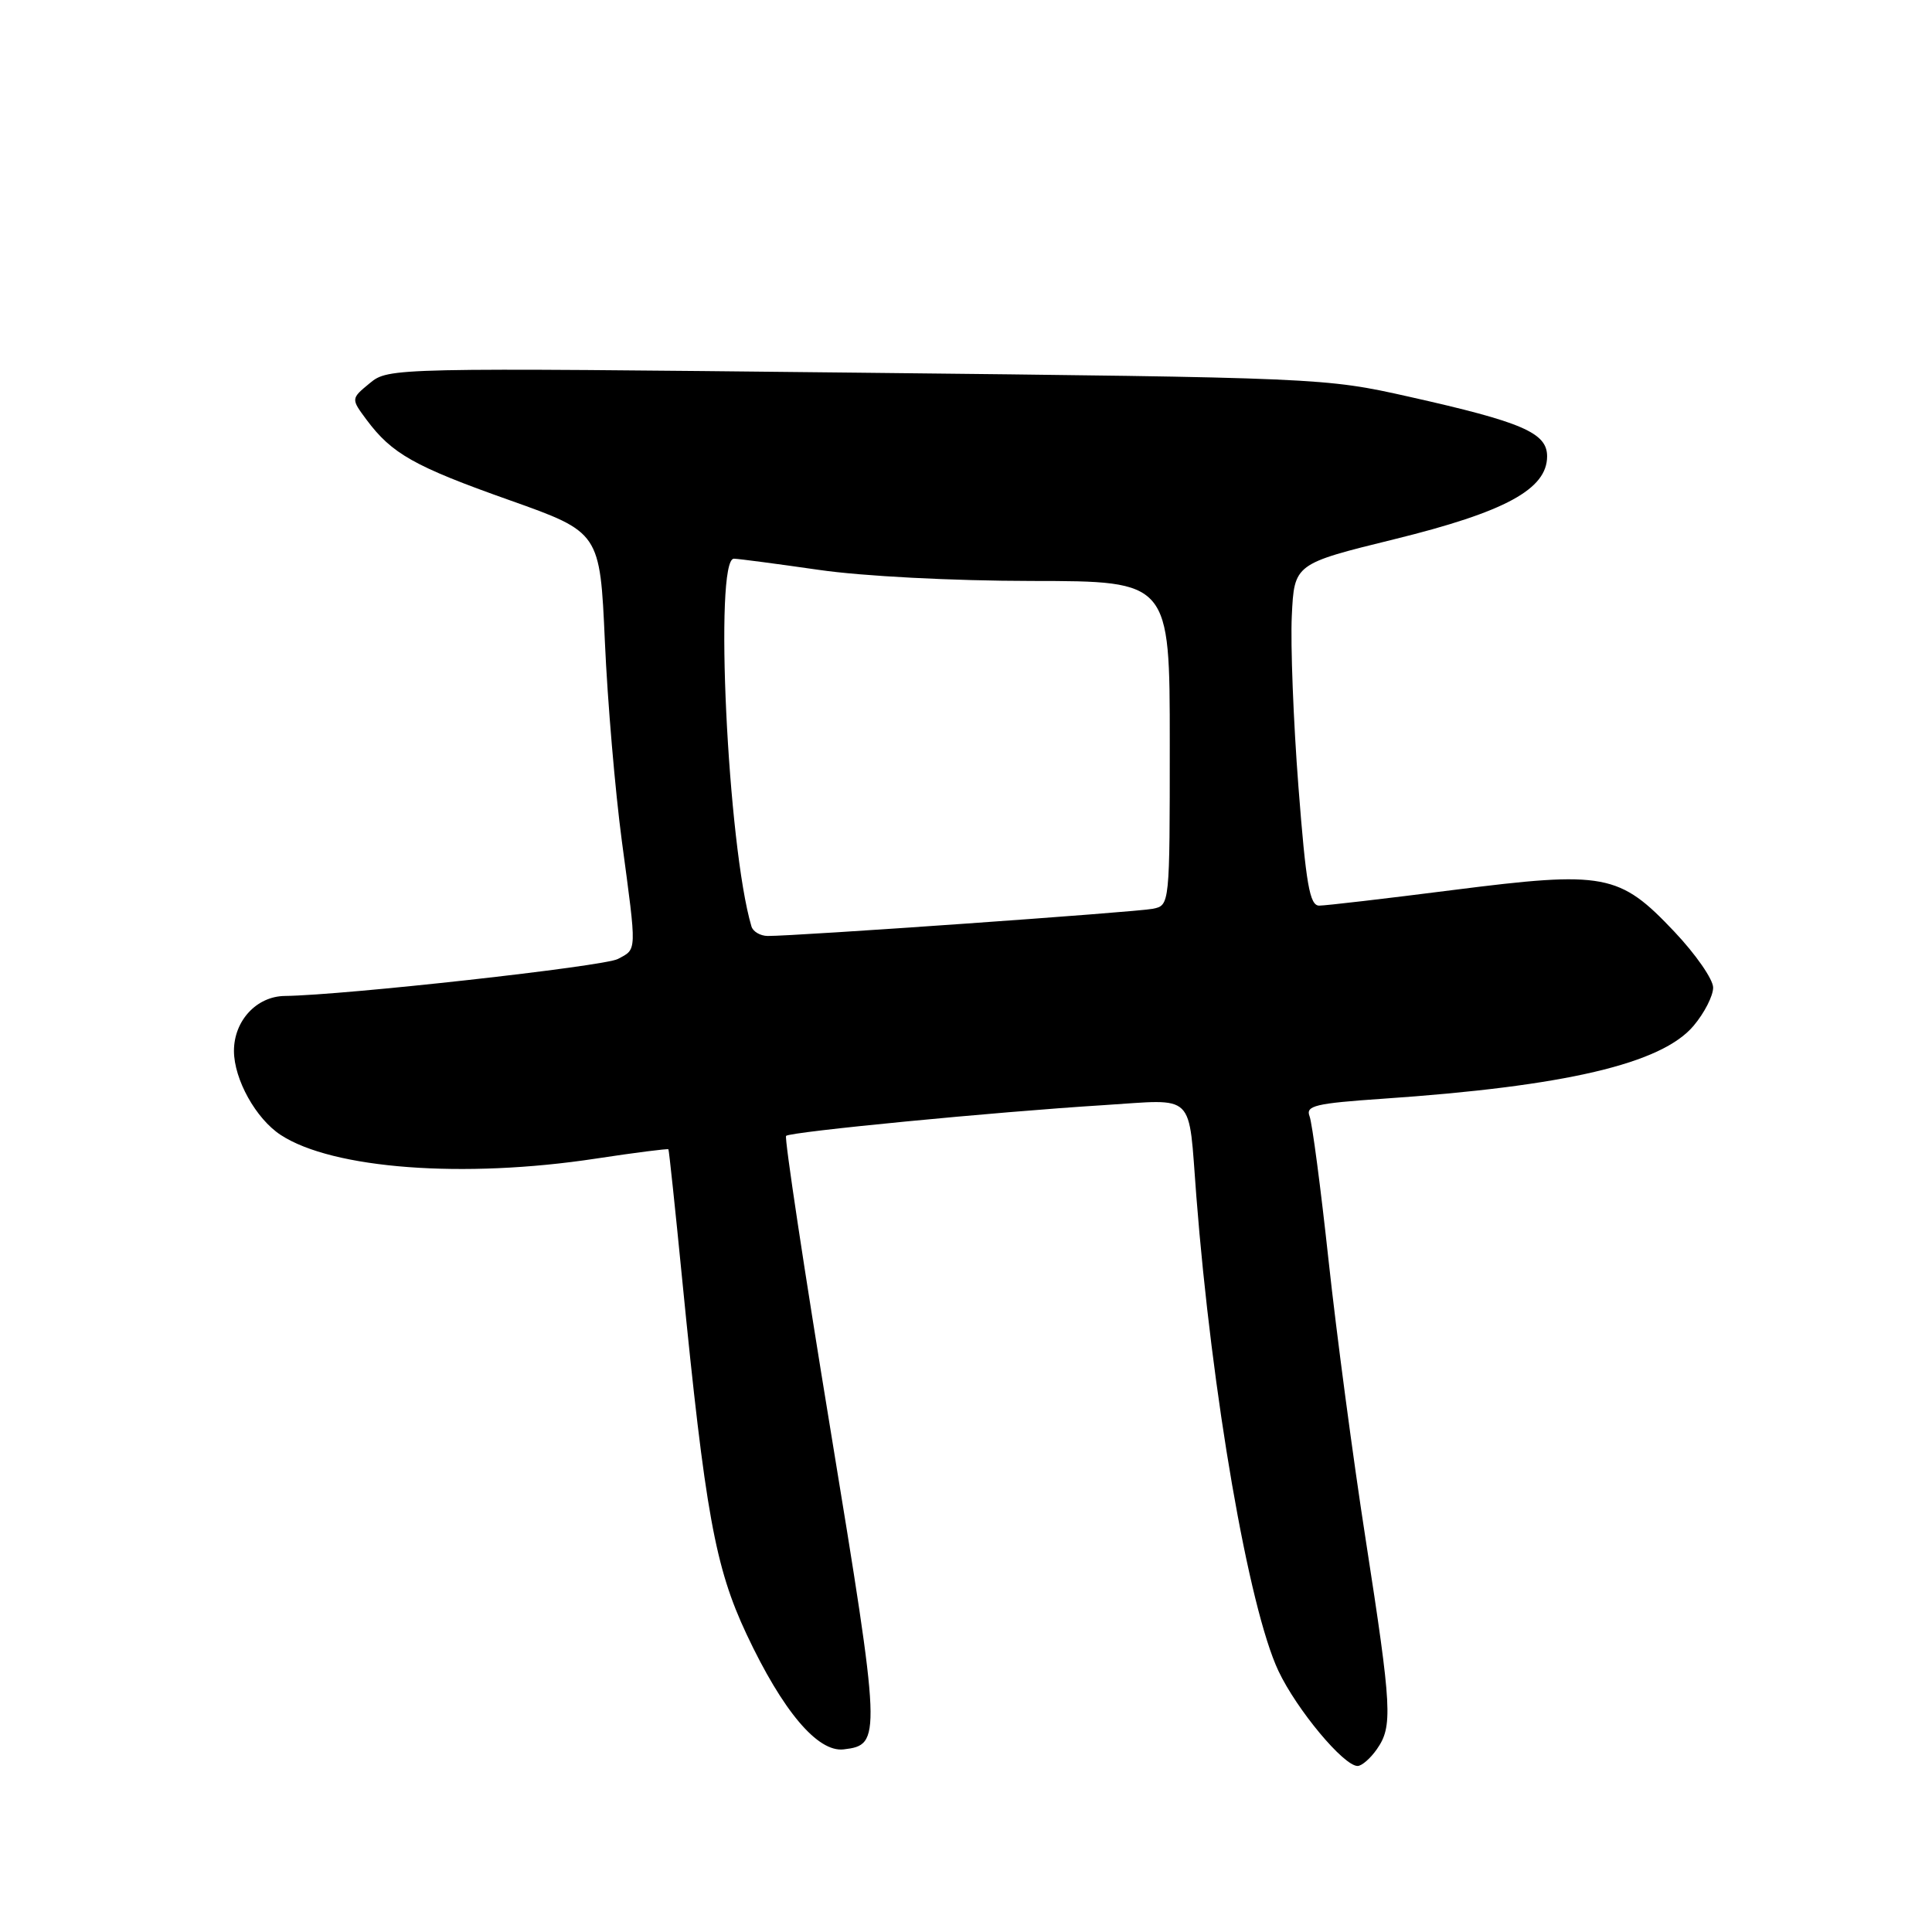 <?xml version="1.0" encoding="UTF-8" standalone="no"?>
<!DOCTYPE svg PUBLIC "-//W3C//DTD SVG 1.1//EN" "http://www.w3.org/Graphics/SVG/1.1/DTD/svg11.dtd" >
<svg xmlns="http://www.w3.org/2000/svg" xmlns:xlink="http://www.w3.org/1999/xlink" version="1.1" viewBox="0 0 256 256">
 <g >
 <path fill="currentColor"
d=" M 182.44 231.78 C 184.56 228.75 184.44 226.44 180.96 204.00 C 179.29 193.28 177.08 176.62 176.04 167.00 C 175.00 157.38 173.87 148.78 173.52 147.90 C 172.98 146.51 174.32 146.20 183.20 145.59 C 207.43 143.94 220.18 140.95 224.41 135.92 C 225.84 134.23 227.00 131.95 227.00 130.86 C 227.00 129.77 224.68 126.43 221.85 123.44 C 214.57 115.74 212.64 115.38 192.56 117.93 C 183.63 119.07 175.64 120.00 174.80 120.00 C 173.54 120.00 173.05 117.20 172.05 104.25 C 171.38 95.59 170.99 85.40 171.17 81.61 C 171.50 74.71 171.50 74.71 184.80 71.44 C 199.46 67.83 205.00 64.82 205.00 60.46 C 205.00 57.35 201.72 55.93 186.72 52.57 C 175.54 50.06 174.94 50.04 113.47 49.38 C 51.89 48.72 51.48 48.73 49.00 50.77 C 46.50 52.83 46.50 52.83 48.56 55.61 C 51.93 60.13 54.88 61.80 67.50 66.27 C 79.50 70.53 79.50 70.53 80.15 85.01 C 80.50 92.98 81.52 104.88 82.40 111.46 C 84.40 126.37 84.42 125.71 81.87 127.07 C 80.04 128.05 45.65 131.87 37.75 131.97 C 34.00 132.01 31.00 135.25 31.00 139.25 C 31.01 143.03 33.91 148.24 37.20 150.39 C 44.08 154.89 61.43 156.19 78.96 153.52 C 84.16 152.73 88.48 152.18 88.57 152.29 C 88.65 152.41 89.47 160.15 90.39 169.50 C 93.45 200.49 94.75 207.66 98.93 216.56 C 103.72 226.74 108.35 232.22 111.80 231.80 C 116.81 231.20 116.78 230.48 110.06 189.55 C 106.57 168.32 103.92 150.75 104.16 150.51 C 104.70 149.97 131.87 147.33 146.20 146.44 C 158.60 145.66 157.43 144.52 158.52 158.50 C 160.57 184.81 165.46 213.05 169.40 221.41 C 171.82 226.53 178.04 234.00 179.89 234.00 C 180.44 234.00 181.59 233.00 182.44 231.78 Z  M 99.57 122.75 C 96.41 112.13 94.60 73.96 97.25 74.03 C 97.94 74.05 103.00 74.72 108.50 75.51 C 114.28 76.35 126.19 76.97 136.75 76.98 C 155.00 77.00 155.00 77.00 155.00 98.48 C 155.00 119.96 155.00 119.96 152.75 120.42 C 150.58 120.86 105.35 124.05 101.72 124.02 C 100.74 124.01 99.77 123.44 99.57 122.75 Z "/>
</g>
</svg>